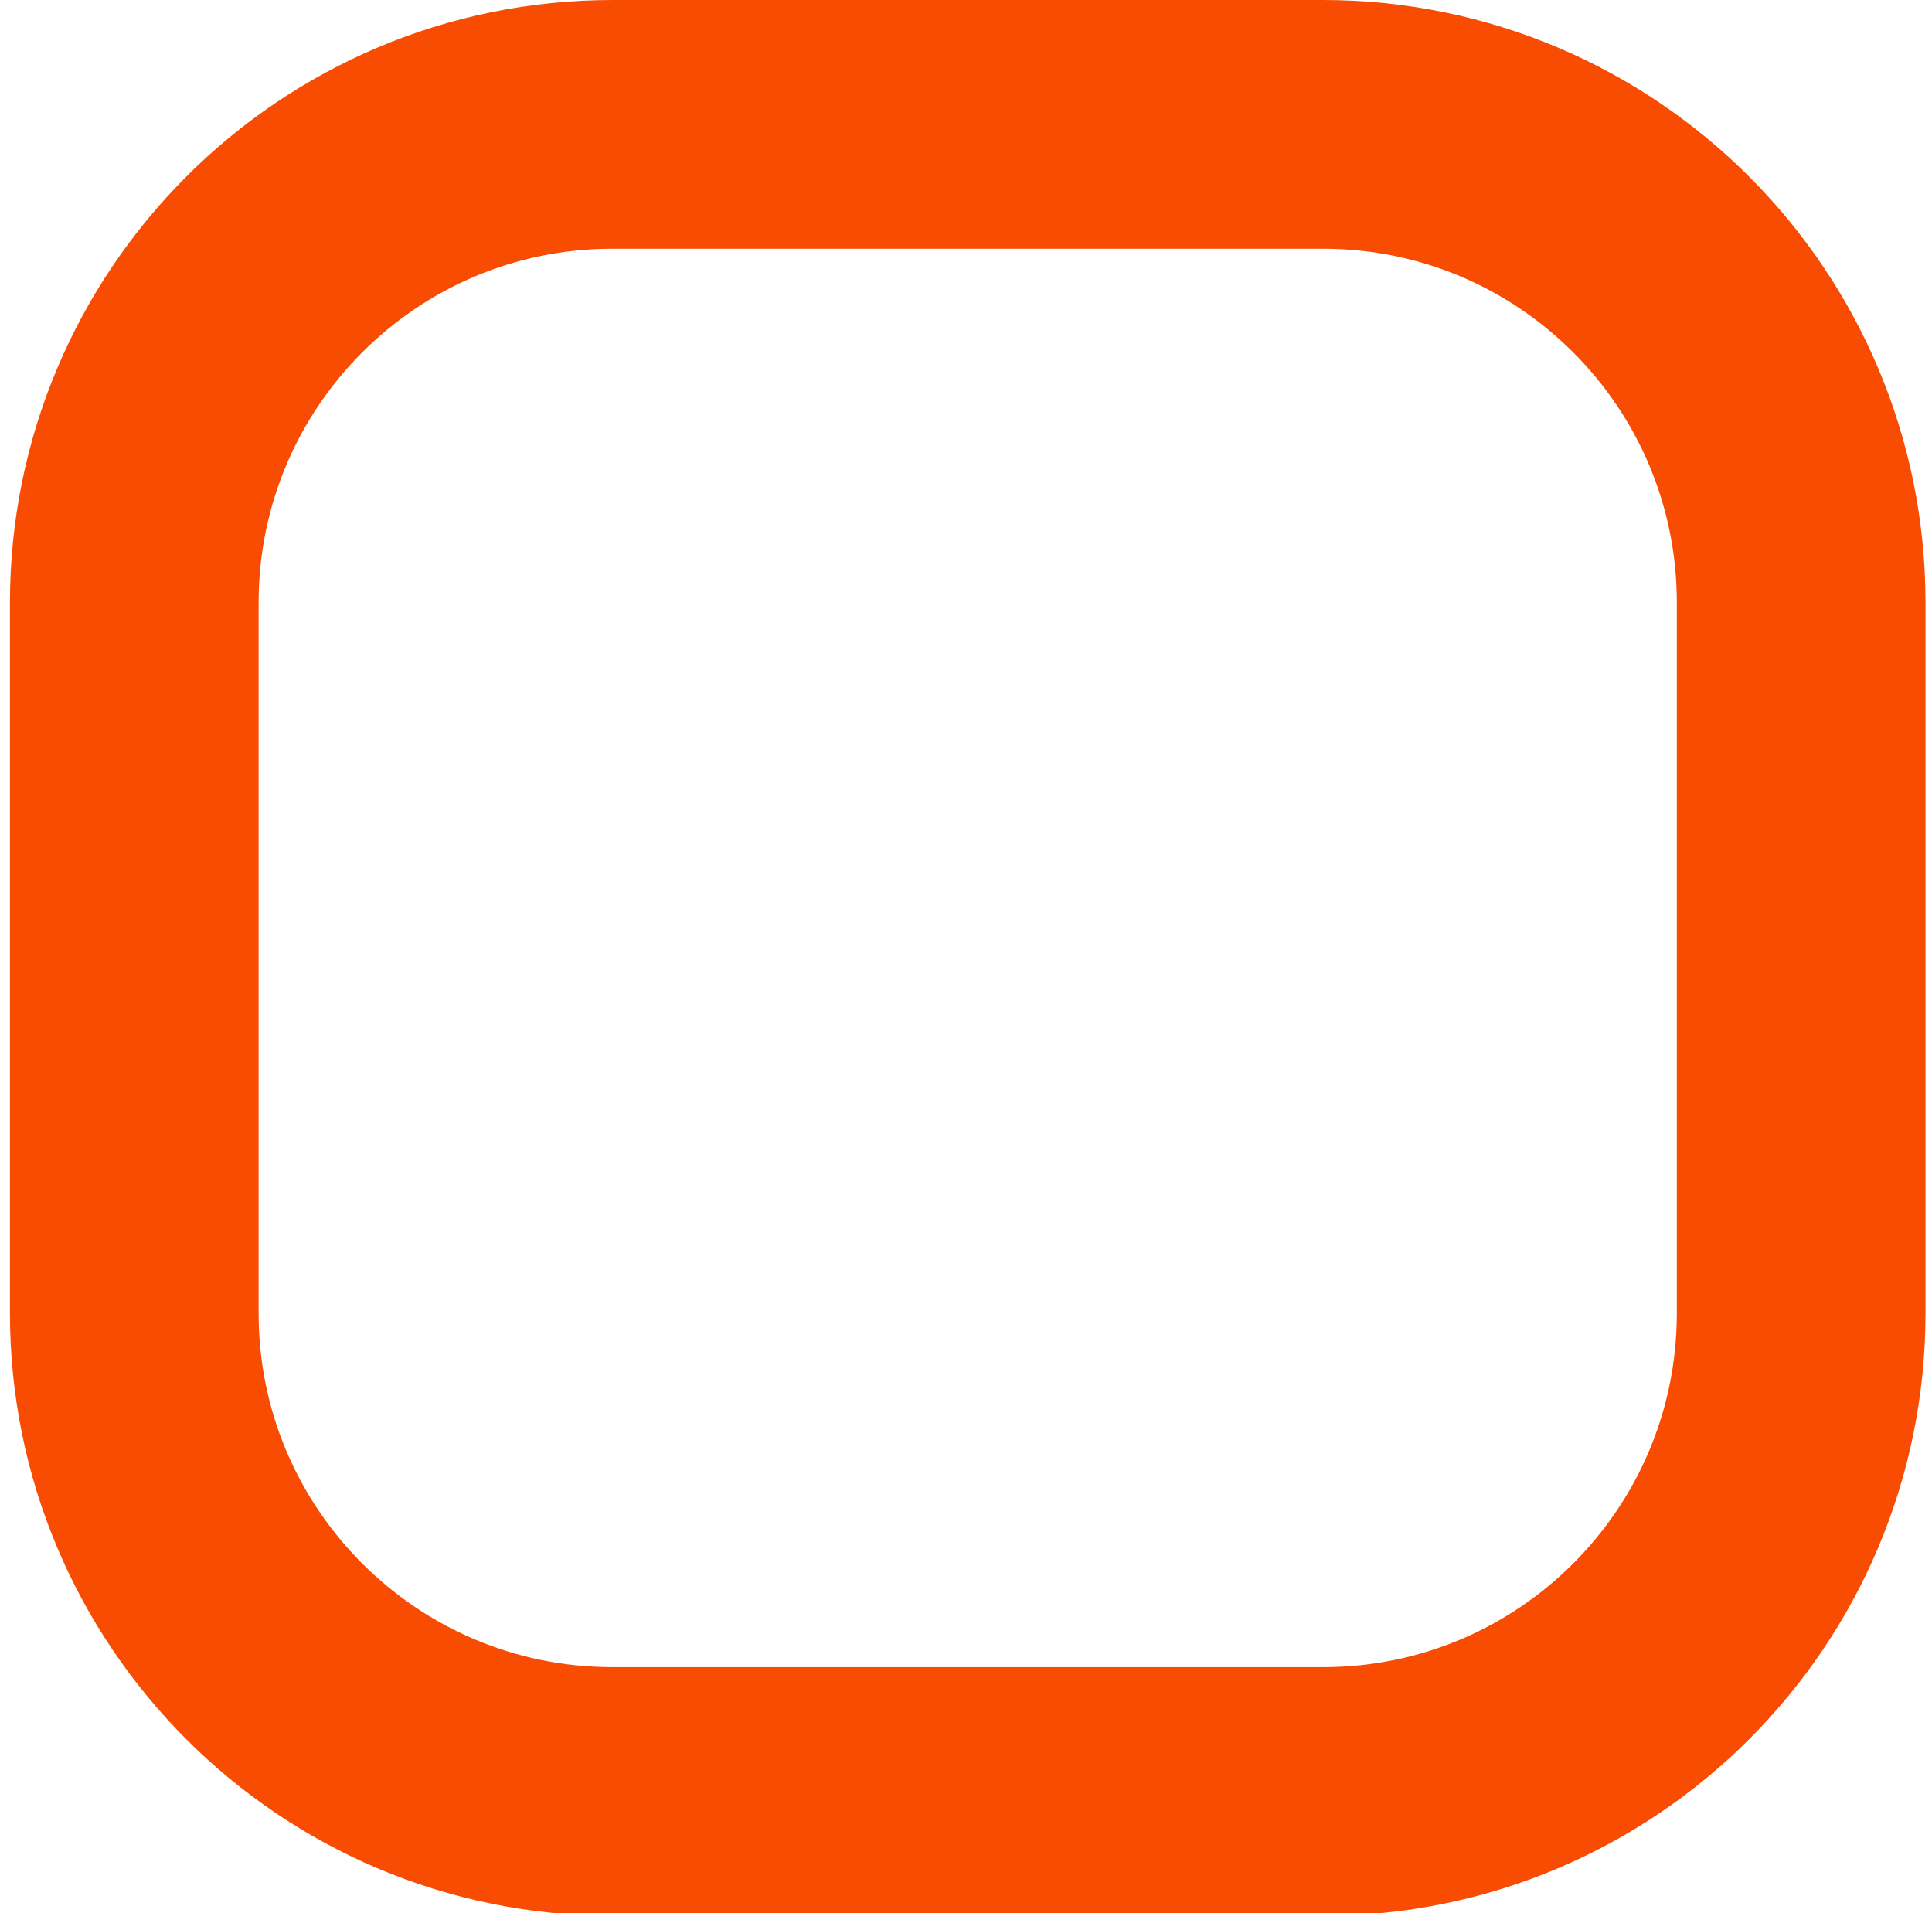 <?xml version="1.0" encoding="utf-8"?>
<!-- Generator: Adobe Illustrator 24.0.2, SVG Export Plug-In . SVG Version: 6.00 Build 0)  -->
<svg version="1.1" id="Capa_1" xmlns="http://www.w3.org/2000/svg" xmlns:xlink="http://www.w3.org/1999/xlink" x="0px" y="0px"
	 viewBox="0 0 101 100" style="enable-background:new 0 0 101 100;" xml:space="preserve">
<style type="text/css">
	.st0{fill:none;stroke:#F84C02;stroke-width:13;stroke-miterlimit:10;}
</style>
<path class="st0" d="M69.16,93.64H32.02c-13.81,0-25-11.19-25-25V31.5c0-13.81,11.19-25,25-25h37.14c13.81,0,25,11.19,25,25v37.14
	C94.16,82.45,82.97,93.64,69.16,93.64z"/>
</svg>
